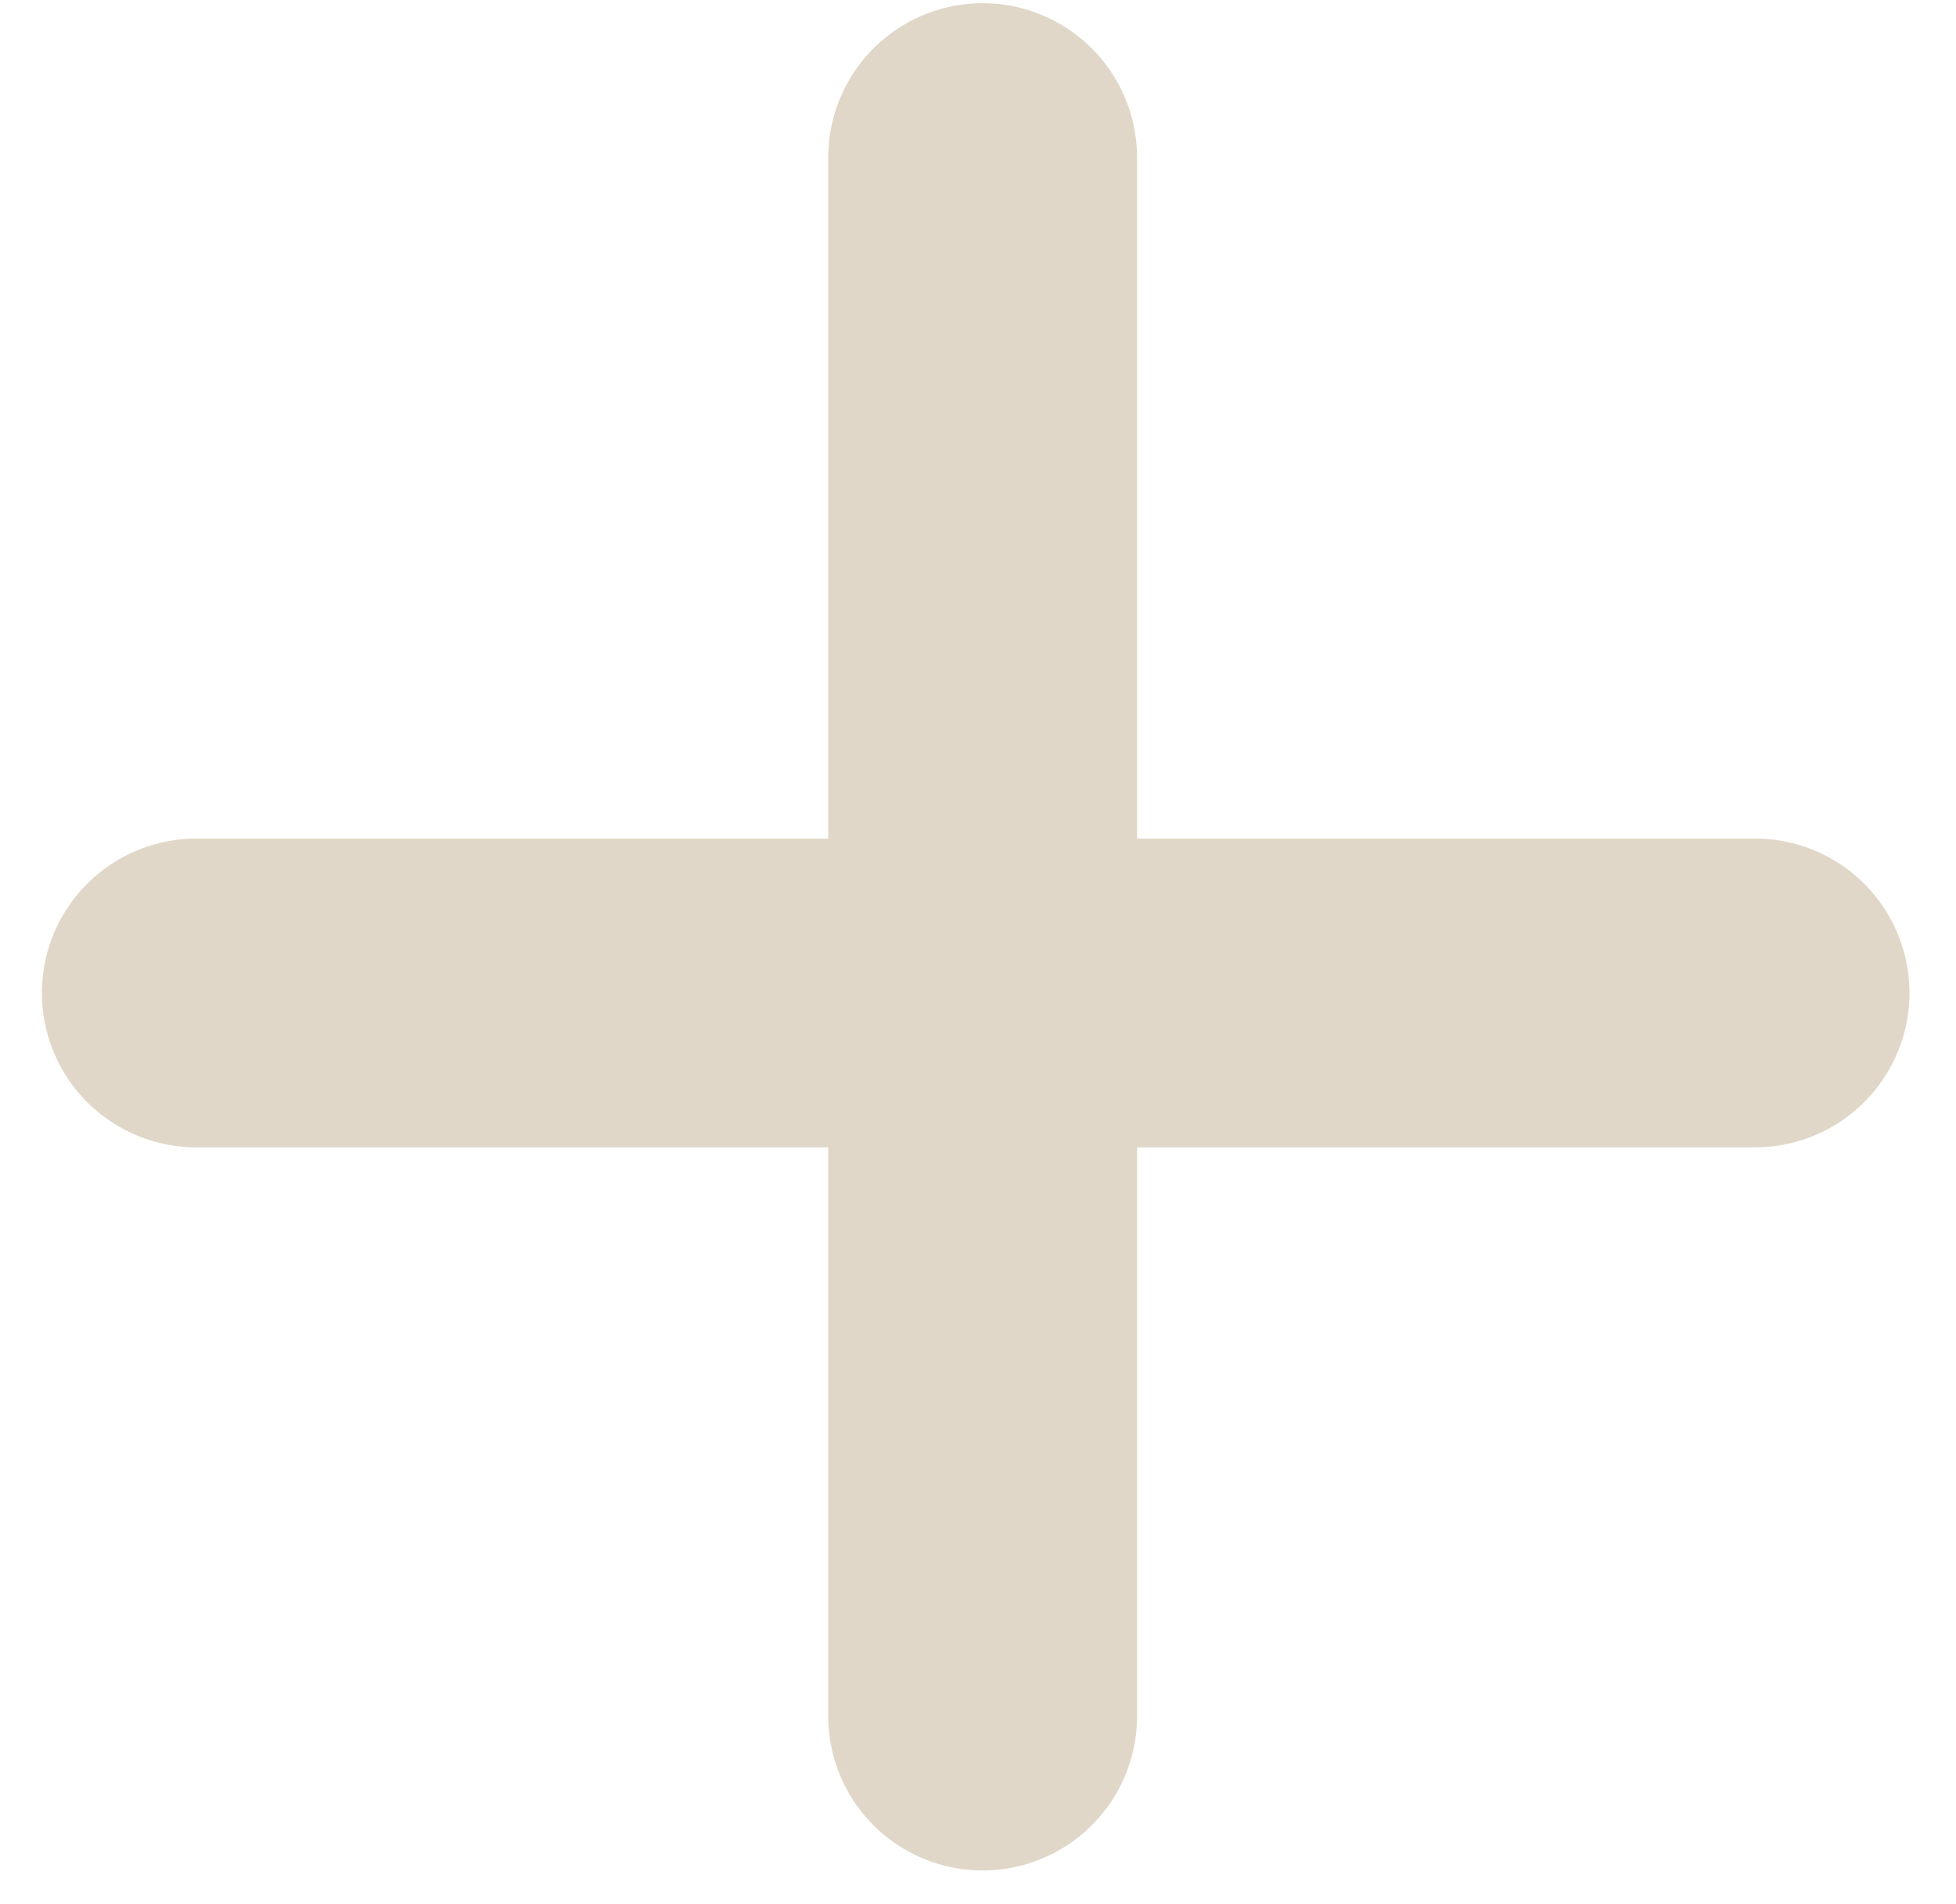 <svg width="38" height="37" viewBox="0 0 38 37" fill="none" xmlns="http://www.w3.org/2000/svg">
<line x1="19.09" y1="3.062" x2="19.09" y2="33.345" stroke="#E0D7C8" stroke-width="6" stroke-linecap="round"/>
<line x1="34.096" y1="19.294" x2="3.814" y2="19.294" stroke="#E0D7C8" stroke-width="6" stroke-linecap="round"/>
</svg>
